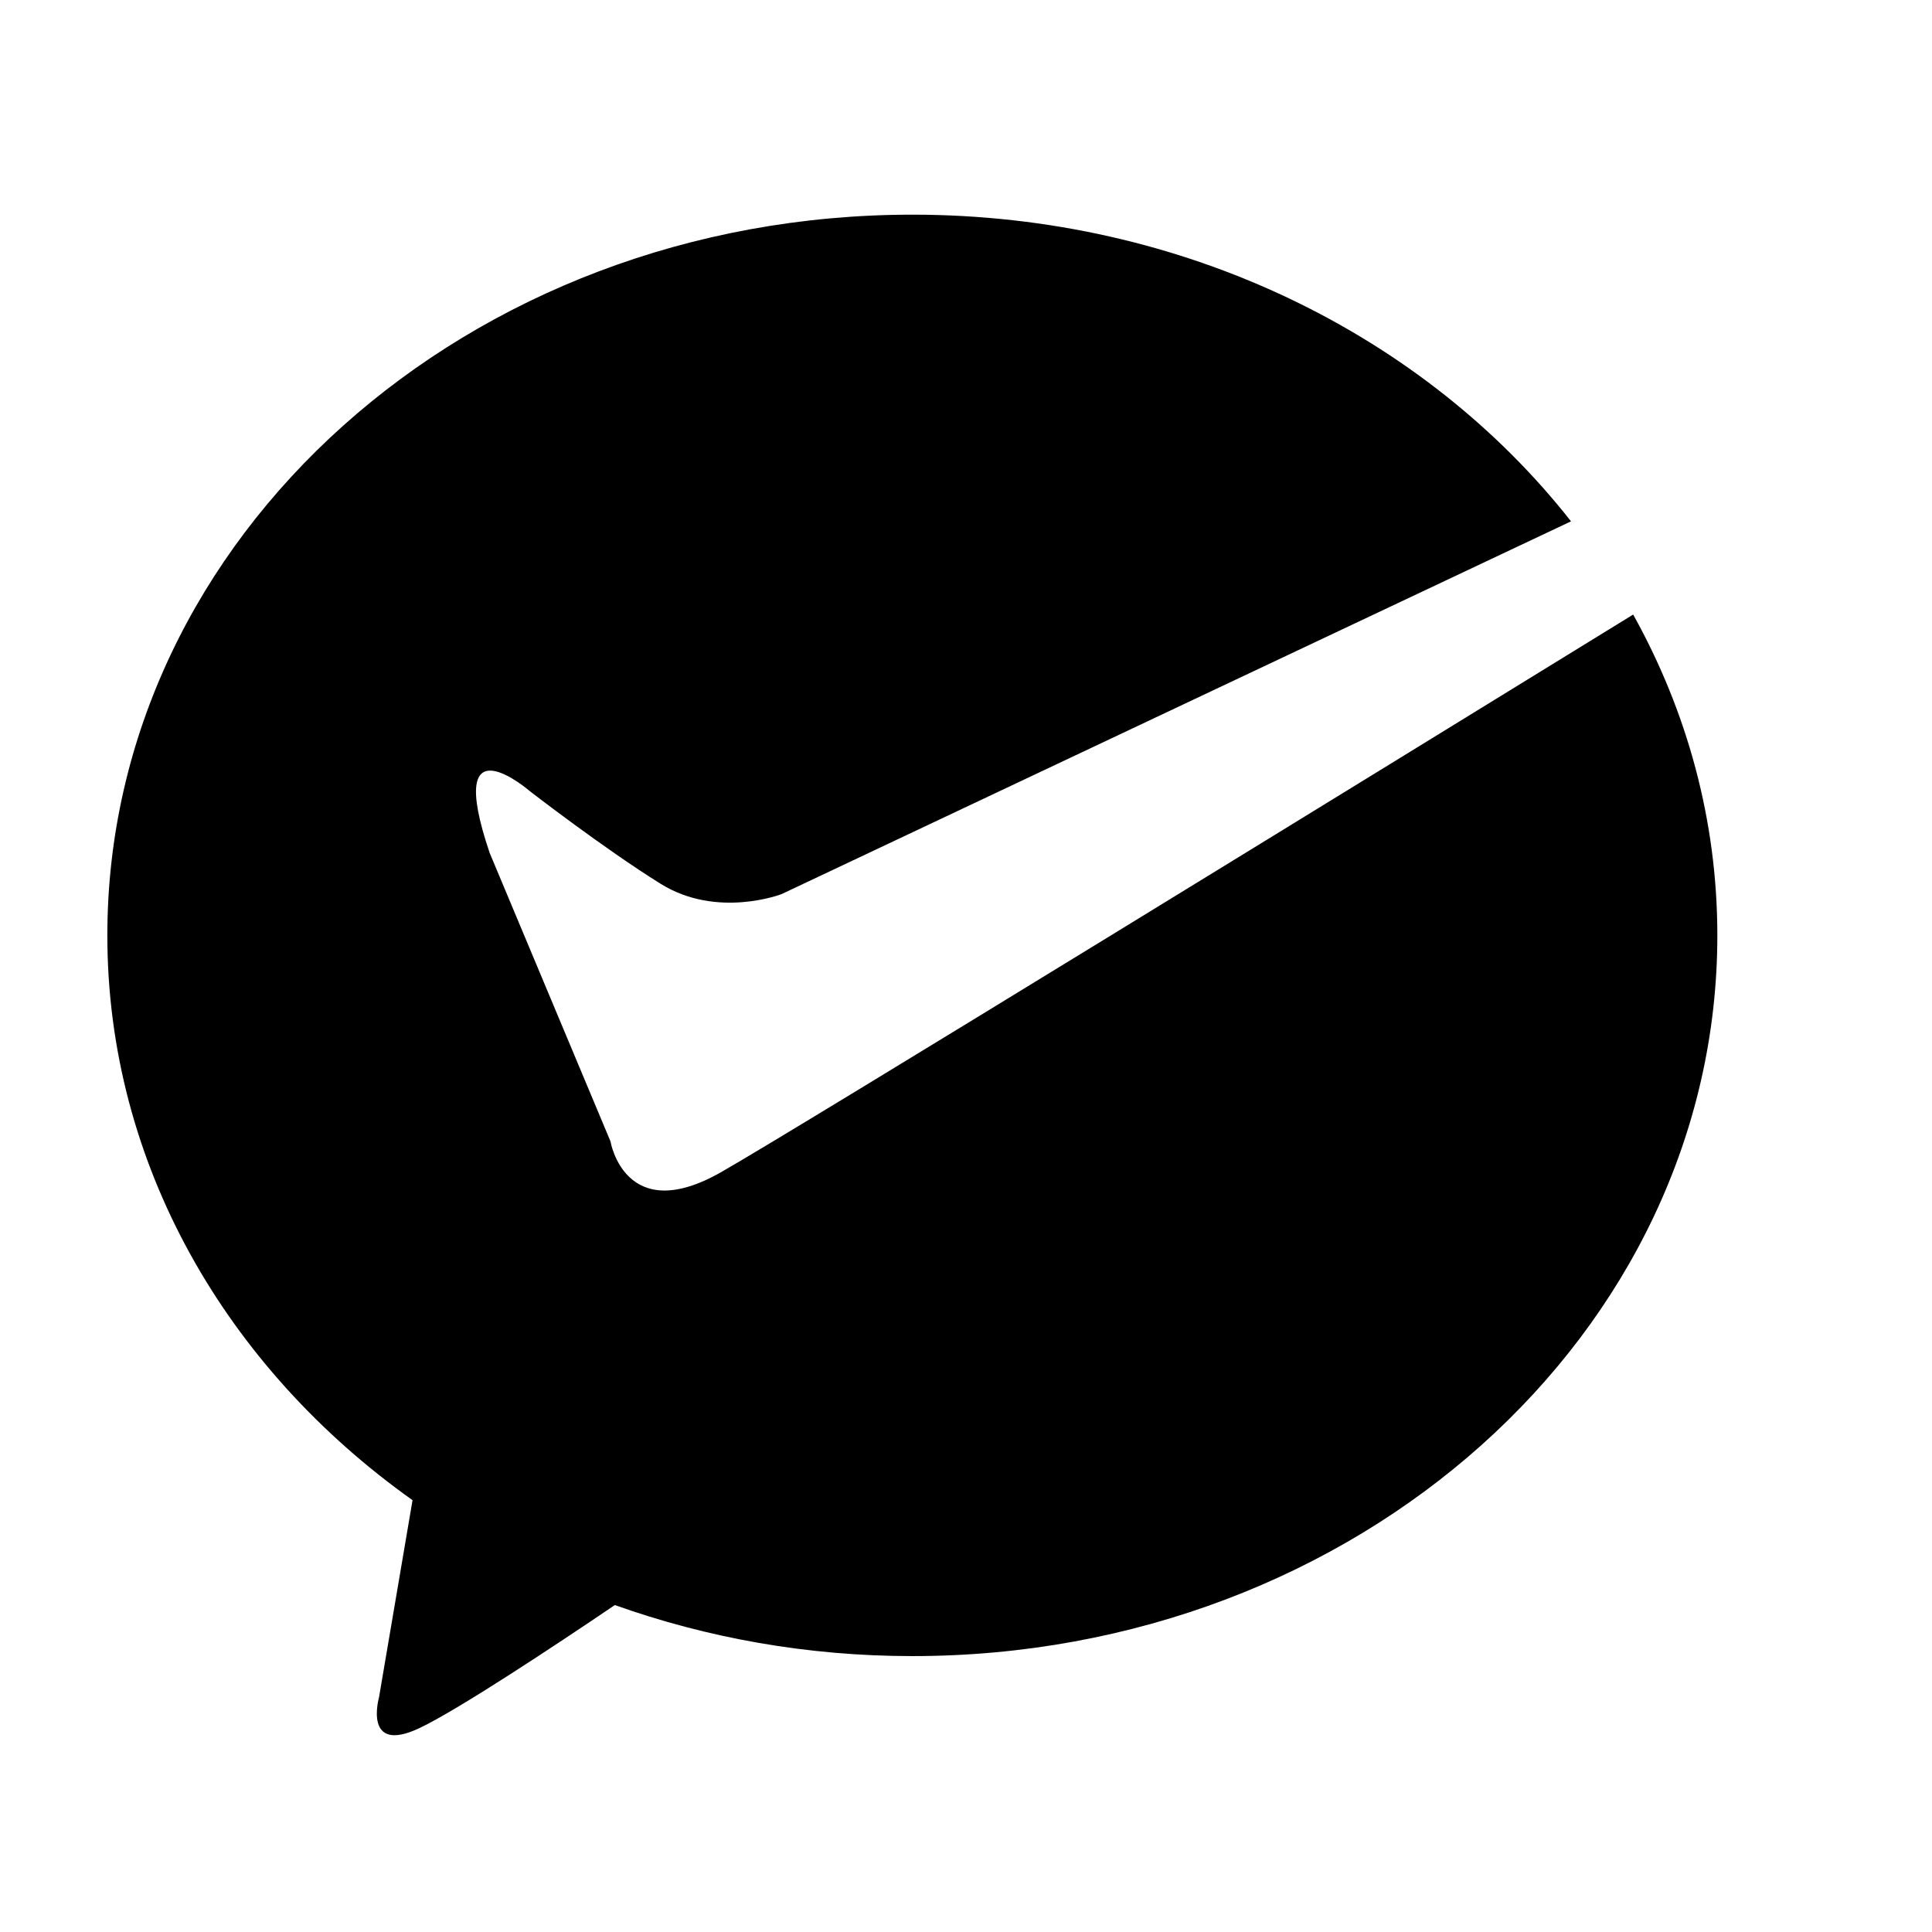 <svg viewBox="0 0 1024 1024" version="1.1" xmlns="http://www.w3.org/2000/svg"><path d="M382.205 621.263c-51.075 29.13-58.651-16.353-58.651-16.353l-64.01-152.809c-24.63-72.612 21.315-32.74 21.315-32.74s39.424 30.511 69.345 49.104c29.904 18.592 63.99 5.458 63.99 5.458l418.475-197.601c-77.208-98.279-204.746-162.543-349.135-162.543-235.641 0-426.644 171.018-426.644 381.993 0 121.349 63.246 229.356 161.761 299.358l-17.766 104.477s-8.66 30.501 21.356 16.353c20.452-9.645 72.594-44.21 103.634-65.246 48.794 17.395 101.956 27.054 157.684 27.054 235.622 0 426.665-171.018 426.665-381.996 0-61.108-16.098-118.819-44.614-170.044-133.328 82.065-443.44 272.782-483.404 295.537z" /></svg>
